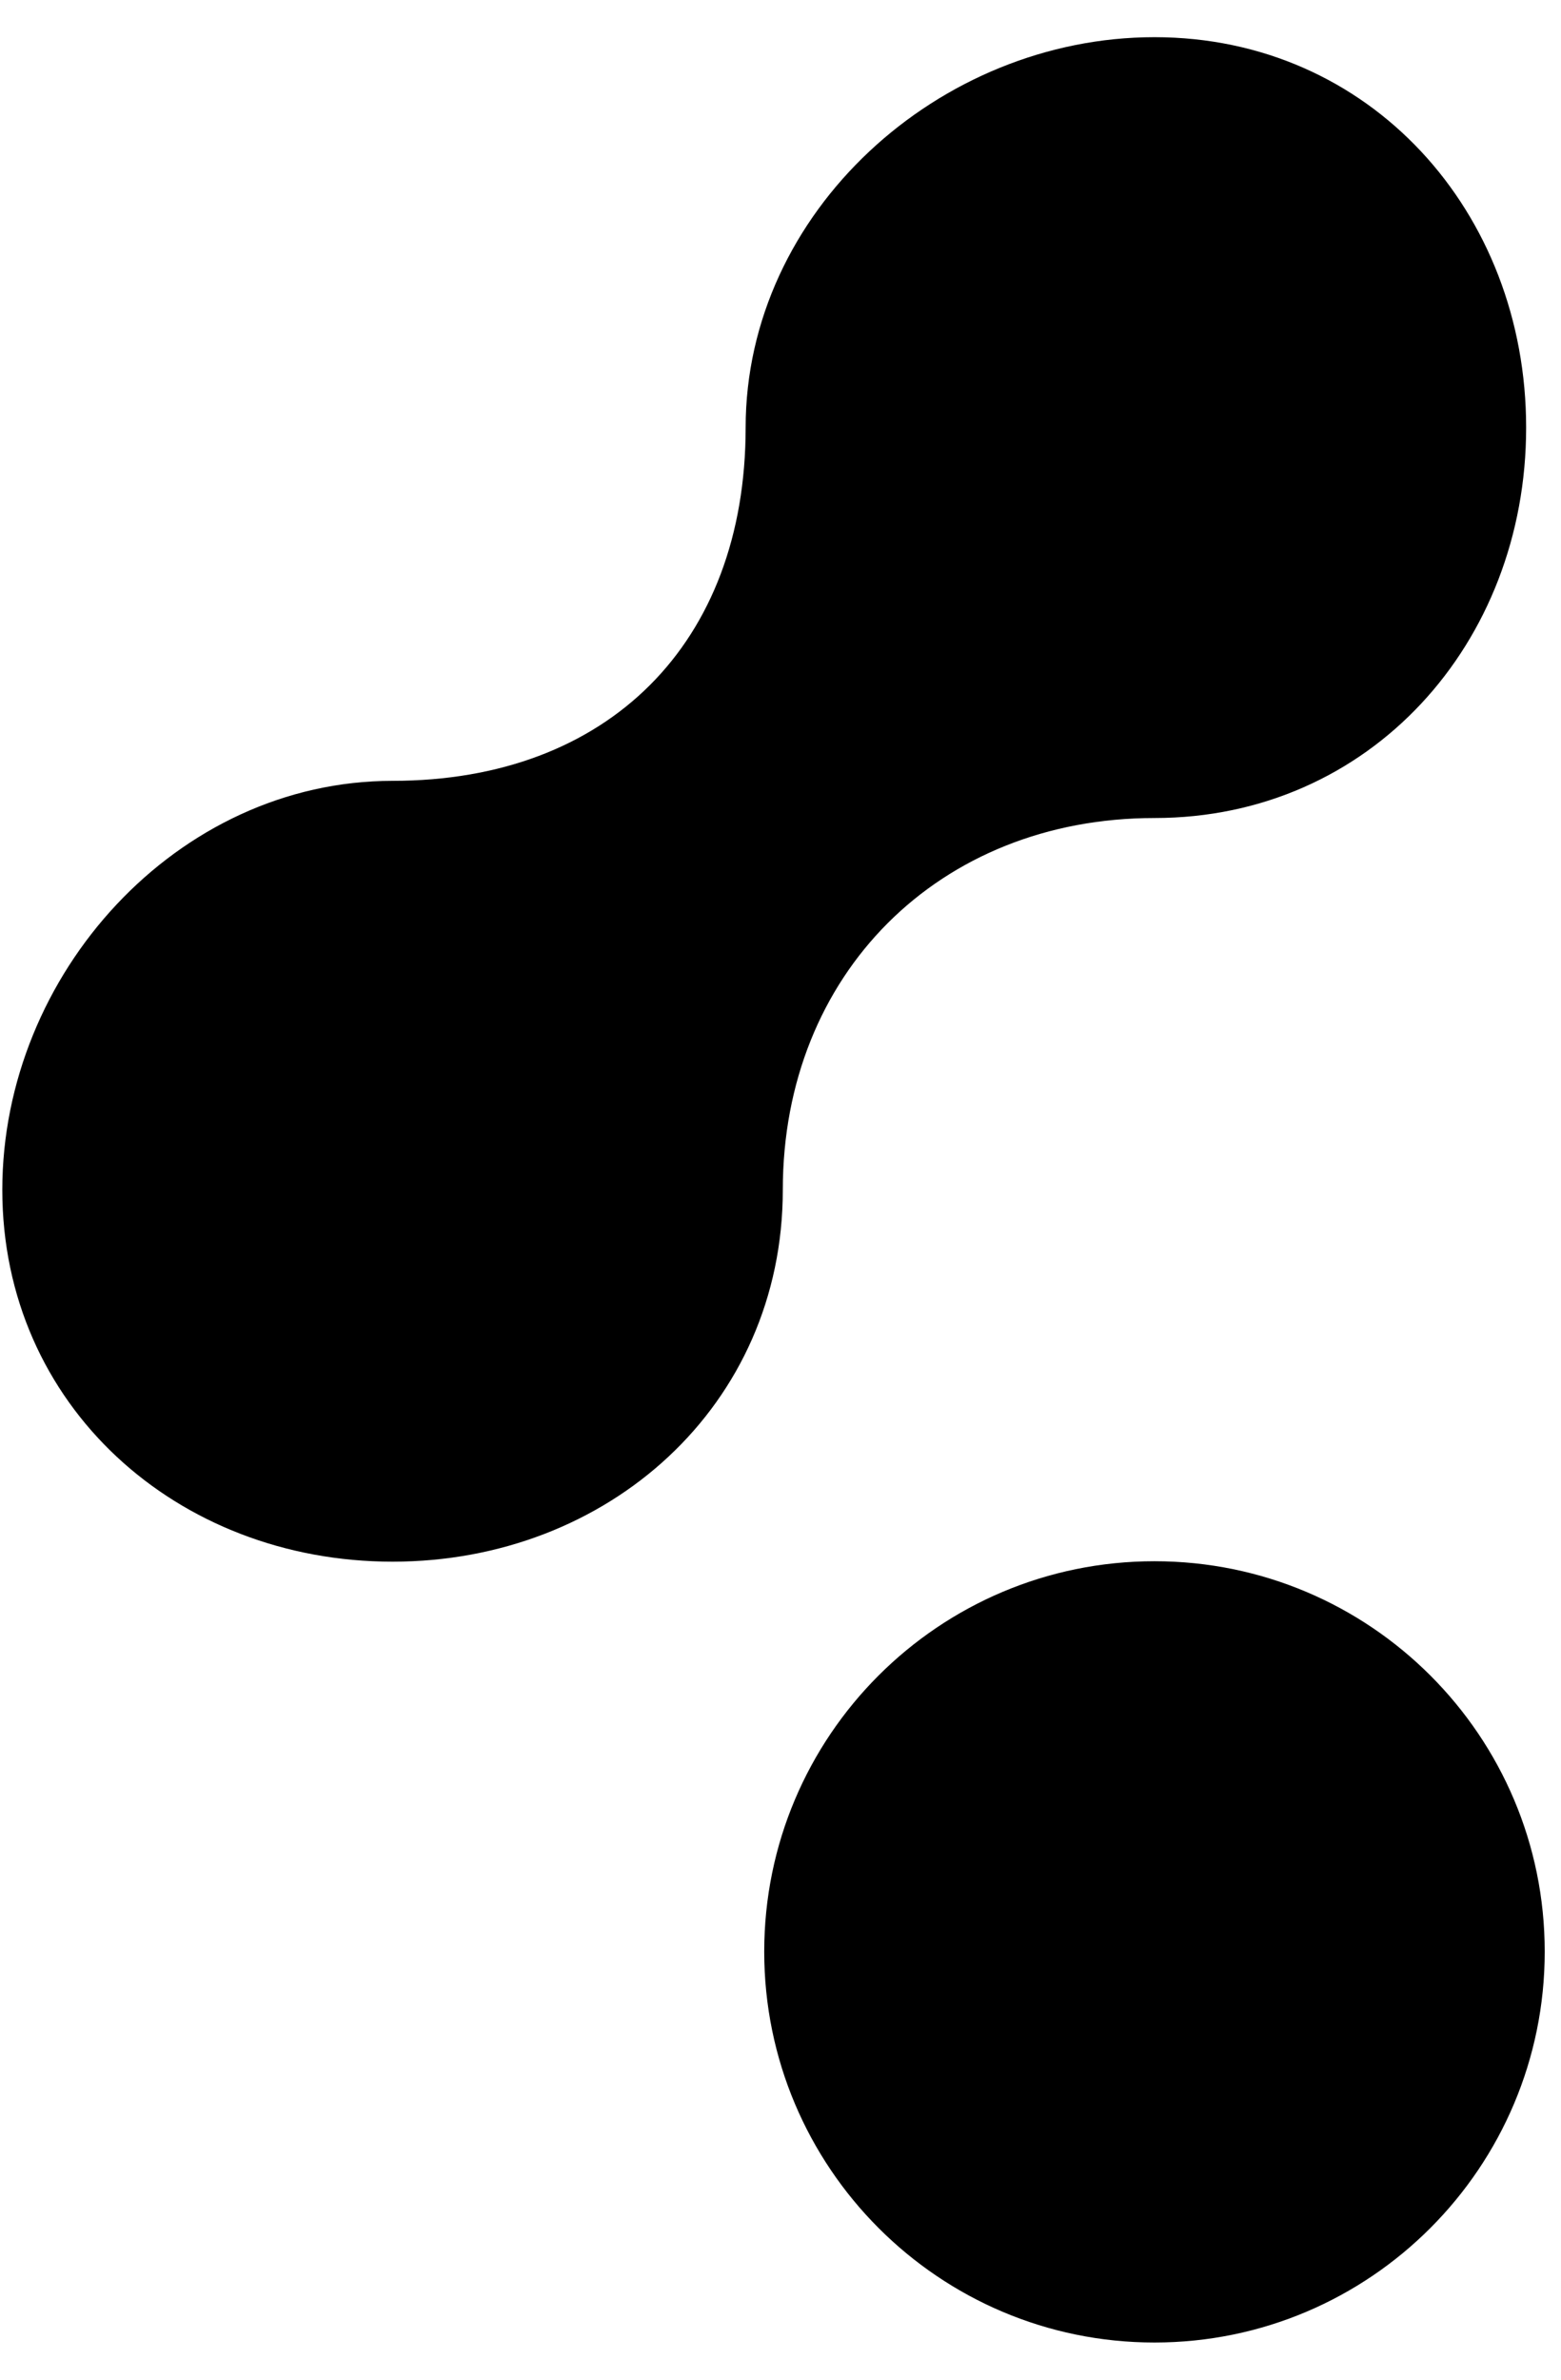 <!-- Generated by IcoMoon.io -->
<svg version="1.1" xmlns="http://www.w3.org/2000/svg" width="21" height="32" viewBox="0 0 21 32">
<title>cloudsmith</title>
<path d="M20.781 26.244c0 2.9-2.35 5.256-5.25 5.256s-5.25-2.356-5.25-5.256 2.35-5.25 5.25-5.25 5.25 2.35 5.25 5.25zM15.531 11c2.9 0 5-2.35 5-5.25s-2.1-5.25-5-5.25-5.5 2.35-5.5 5.25-1.85 4.75-4.75 4.75-5.25 2.6-5.25 5.5 2.35 5 5.25 5 5.25-2.1 5.25-5 2.1-5 5-5z"></path>
</svg>
